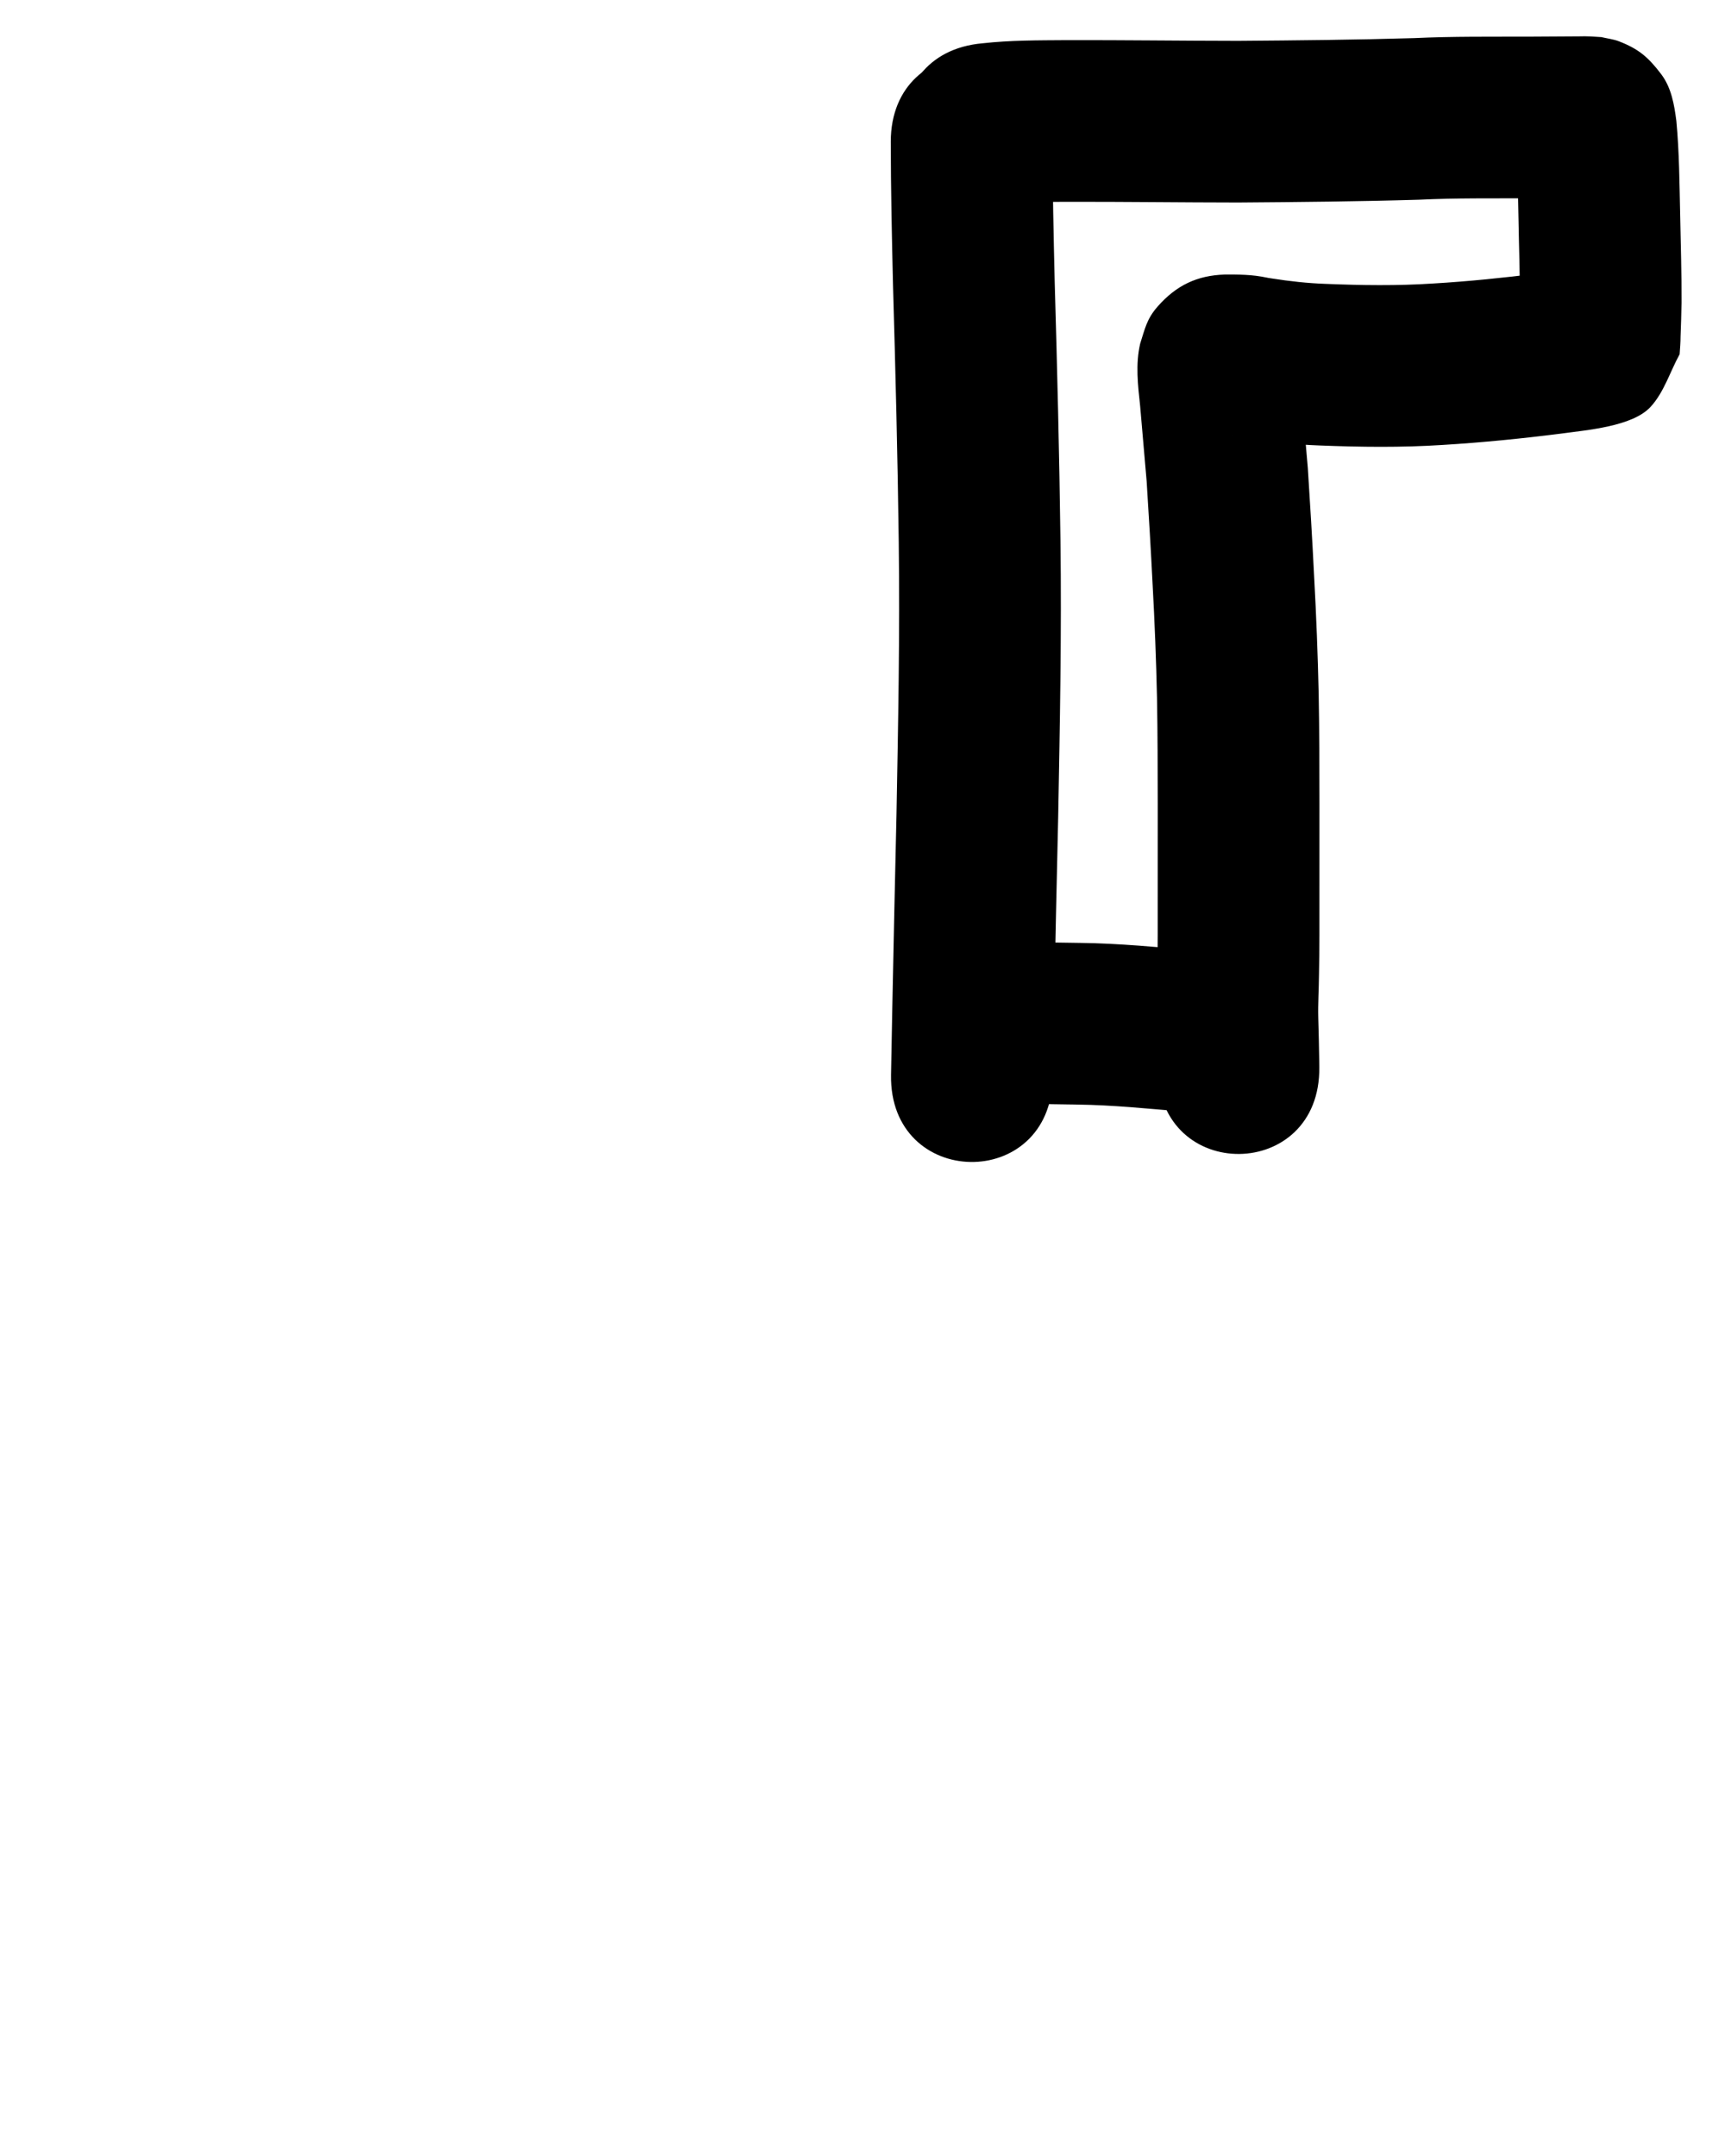 <?xml version="1.0" ?>
<svg xmlns="http://www.w3.org/2000/svg" width="800" height="1000">
<path d="m 413.112,65.77 c 0.025,22.208 0.511,44.412 1.041,66.613 1.139,39.67 2.152,79.343 2.652,119.026 0.559,42.116 -0.265,84.232 -1.044,126.34 -0.727,30.172 -1.329,60.346 -1.958,90.52 -0.211,10.094 -0.402,20.188 -0.572,30.283 -0.891,53.026 74.099,54.285 74.989,1.26 v 0 c 0.168,-9.994 0.358,-19.987 0.566,-29.981 0.63,-30.232 1.234,-60.465 1.961,-90.696 0.792,-42.886 1.623,-85.781 1.051,-128.675 -0.508,-39.964 -1.516,-79.918 -2.668,-119.868 -0.517,-21.604 -0.993,-43.211 -1.02,-64.822 0,-53.033 -75,-53.033 -75,0 z"/>
<path d="m 462.16,94.791 c 10.908,-1.277 21.919,-1.112 32.885,-1.186 26.359,-0.051 52.715,0.304 79.074,0.33 27.98,-0.201 55.964,-0.476 83.934,-1.301 17.224,-0.829 34.467,-0.583 51.703,-0.644 7.72,-0.032 15.44,-0.089 23.161,-0.137 1.926,-0.135 9.254,0.223 0.529,-0.223 -11.493,-1.997 -17.771,-5.963 -25.249,-15.334 -2.959,-3.709 -3.958,-7.762 -5.31,-11.983 1.002,12.325 1.052,24.705 1.337,37.061 0.191,12.811 0.727,25.625 0.617,38.44 -0.071,4.59 -0.26,9.176 -0.413,13.764 0.014,1.882 -0.358,9.753 0.106,1.428 14.926,-28.779 4.084,-17.833 23.66,-30.054 0.098,-0.061 -0.193,-0.172 -0.308,-0.16 -1.344,0.133 -2.672,0.395 -4.009,0.589 -4.918,0.711 -5.325,0.759 -10.456,1.467 -16.219,2 -32.471,3.696 -48.786,4.646 -16.628,1.093 -33.278,0.851 -49.913,0.168 -8.316,-0.286 -16.58,-1.2 -24.792,-2.495 -0.816,-0.129 -2.387,-0.381 -3.215,-0.495 -0.396,-0.054 0.786,0.152 1.185,0.182 0.226,0.017 -0.441,-0.1 -0.663,-0.143 -0.704,-0.138 -1.407,-0.284 -2.115,-0.402 -0.871,-0.145 -1.746,-0.259 -2.619,-0.388 -3.304,-0.42 -6.633,-0.536 -9.96,-0.578 -1.546,-0.013 -3.092,-0.006 -4.637,-0.003 -12.712,0.427 -22.345,4.962 -31.028,14.826 -5.095,5.788 -5.896,10.355 -8.101,17.207 -2.231,9.58 -1.055,19.333 -0.016,28.97 0.981,11.653 2.03,23.301 3.021,34.953 0.995,15.914 1.974,31.833 2.757,47.76 0.97,17.55 1.653,35.11 2.04,52.683 0.3,16.37 0.317,32.744 0.334,49.117 0.005,14.357 -0.005,28.714 -0.011,43.07 -10e-4,11.528 0.063,23.054 -0.183,34.58 -0.181,7.55 -0.434,15.099 -0.35,22.651 0.19,6.673 0.357,13.345 0.453,20.02 0.01,0.9 0.02,1.8 0.03,2.7 0.592,53.03 75.587,52.192 74.995,-0.837 v 0 c -0.011,-0.985 -0.022,-1.97 -0.033,-2.955 -0.098,-6.692 -0.253,-13.383 -0.454,-20.073 -0.161,-6.639 0.288,-13.282 0.342,-19.92 0.252,-12.044 0.208,-24.088 0.2,-36.134 0.006,-14.393 0.016,-28.785 0.011,-43.178 -0.018,-16.901 -0.037,-33.803 -0.352,-50.701 -0.406,-18.25 -1.106,-36.489 -2.113,-54.716 -0.832,-16.814 -1.847,-33.62 -2.935,-50.419 -1.039,-12.218 -2.123,-24.432 -3.184,-36.648 -0.065,-0.597 -0.452,-6.552 -0.817,-7.466 -0.059,-0.147 -0.066,0.311 -0.092,0.467 -0.081,0.496 -0.131,0.997 -0.227,1.49 -0.119,0.61 -0.28,1.211 -0.42,1.816 -1.856,5.113 -2.661,8.547 -6.726,12.911 -7.609,8.167 -15.988,12.655 -26.984,12.829 1.208,-0.002 2.416,-0.007 3.624,-0.001 0.228,0.002 2.322,0.082 0.921,-0.073 -0.381,-0.07 -1.518,-0.307 -1.139,-0.23 2.27,0.458 4.541,0.912 6.837,1.225 11.058,1.729 22.191,2.925 33.383,3.34 19.135,0.765 38.287,1.008 57.411,-0.239 18.251,-1.109 36.442,-2.921 54.582,-5.219 12.29,-1.698 33.415,-3.294 41.82,-12.455 6.276,-6.841 8.97,-16.256 13.456,-24.384 0.202,-2.75 0.427,-5.472 0.431,-8.225 0.175,-5.255 0.39,-10.508 0.453,-15.766 0.07,-13.558 -0.381,-27.112 -0.635,-40.666 -0.336,-14.536 -0.405,-29.104 -1.773,-43.591 -0.962,-7.484 -2.299,-15.39 -7.009,-21.625 -6.046,-8.005 -10.569,-11.754 -19.549,-15.254 -2.632,-1.026 -5.494,-1.319 -8.242,-1.978 -3.403,-0.232 -6.773,-0.475 -10.182,-0.341 -7.653,0.048 -15.307,0.103 -22.96,0.136 -17.887,0.064 -35.781,-0.174 -53.655,0.676 -27.206,0.809 -54.424,1.061 -81.64,1.268 -26.561,-0.026 -53.12,-0.391 -79.681,-0.328 -12.951,0.096 -25.948,0.014 -38.835,1.465 -52.835,4.584 -46.352,79.303 6.483,74.719 z"/>
<path d="m 451.764,511.177 c 15.975,0.884 31.981,0.867 47.973,1.153 16.328,0.204 32.585,1.875 48.843,3.254 6.85,0.56 3.49,0.323 10.079,0.72 52.944,3.07 57.286,-71.804 4.342,-74.874 v 0 c -4.746,-0.259 -2.05,-0.084 -8.083,-0.577 -17.922,-1.52 -35.846,-3.306 -53.847,-3.511 -14.777,-0.262 -29.566,-0.255 -44.33,-0.999 -52.916,-3.52 -57.894,71.315 -4.978,74.835 z"/>
</svg>
